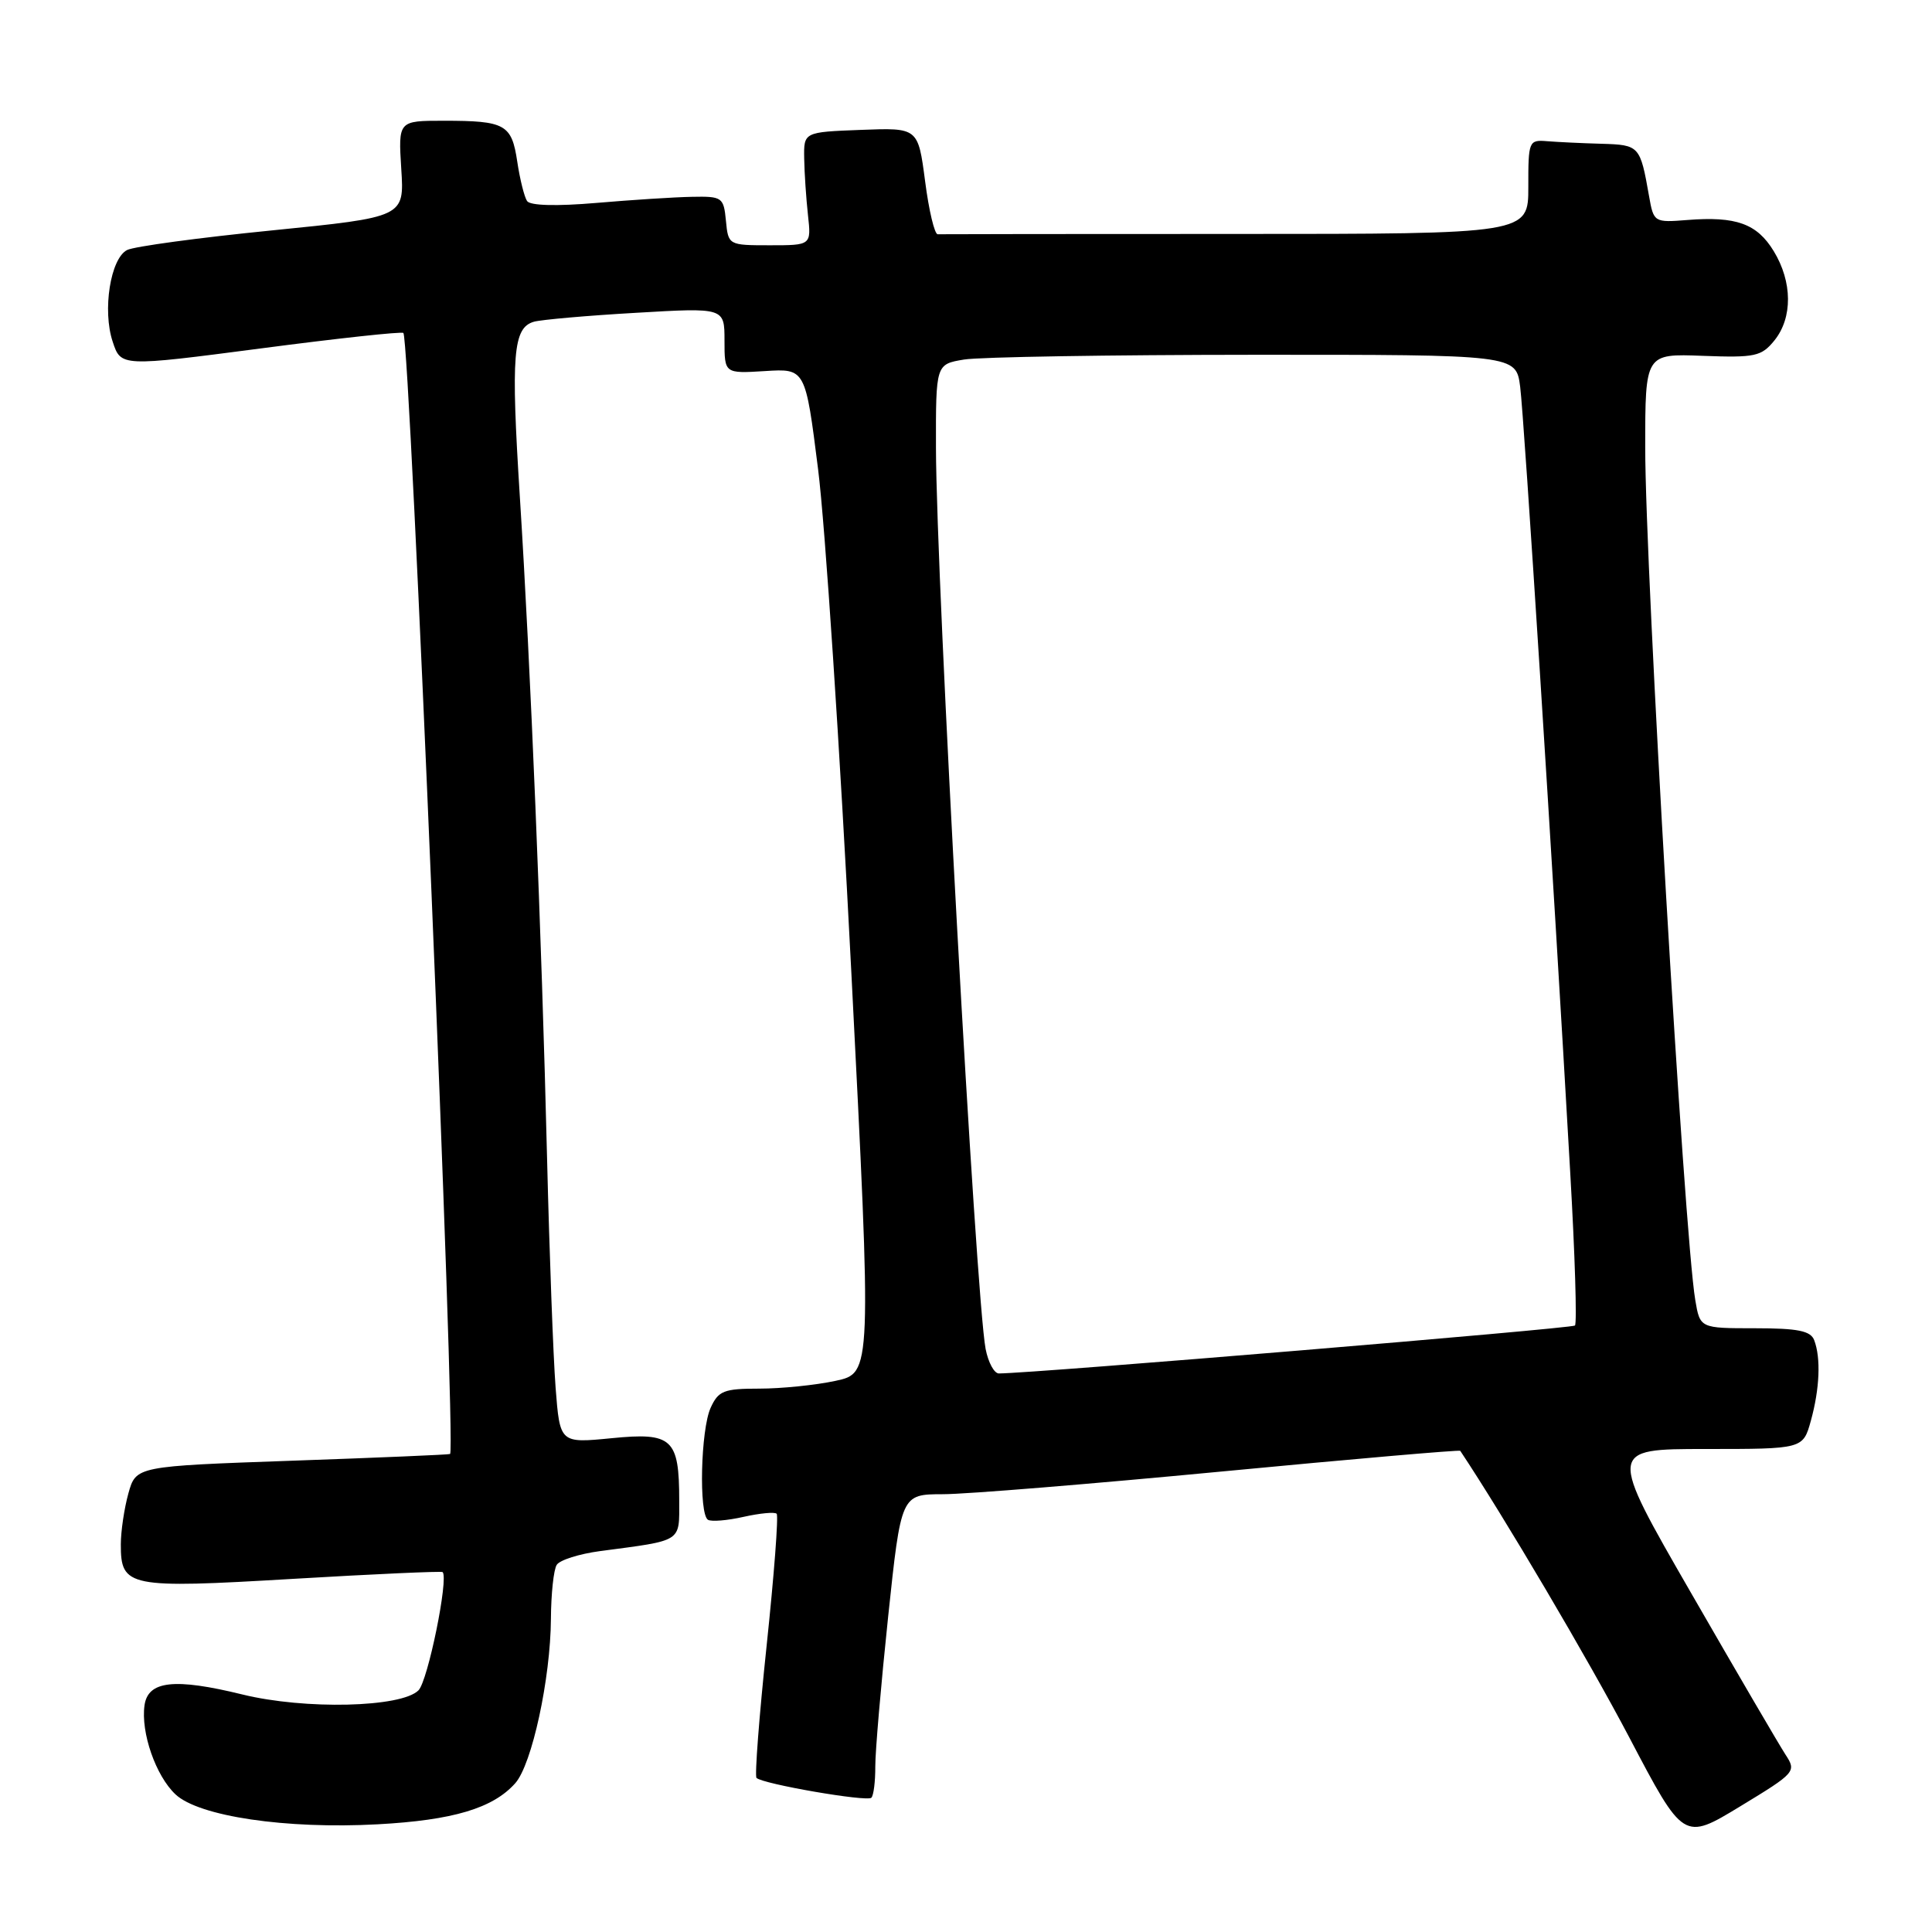 <?xml version="1.0" encoding="UTF-8" standalone="no"?>
<!DOCTYPE svg PUBLIC "-//W3C//DTD SVG 1.1//EN" "http://www.w3.org/Graphics/SVG/1.1/DTD/svg11.dtd" >
<svg xmlns="http://www.w3.org/2000/svg" xmlns:xlink="http://www.w3.org/1999/xlink" version="1.1" viewBox="0 0 256 256">
 <g >
 <path fill="currentColor"
d=" M 236.59 232.50 C 235.77 231.24 230.14 221.61 224.09 211.10 C 213.08 192.00 213.08 192.00 225.99 192.00 C 238.91 192.00 238.91 192.00 239.95 188.25 C 241.12 184.02 241.29 179.93 240.39 177.58 C 239.92 176.34 238.22 176.00 232.52 176.00 C 225.26 176.00 225.26 176.00 224.63 172.25 C 223.16 163.55 218.00 75.63 218.00 59.29 C 218.00 46.86 218.00 46.86 225.62 47.15 C 232.56 47.41 233.40 47.23 235.12 45.11 C 237.55 42.10 237.51 37.35 235.03 33.28 C 232.81 29.63 230.04 28.64 223.59 29.15 C 219.19 29.50 219.12 29.46 218.51 26.00 C 217.33 19.30 217.24 19.20 212.21 19.05 C 209.62 18.98 206.38 18.82 205.00 18.71 C 202.58 18.51 202.50 18.69 202.51 24.75 C 202.52 31.00 202.52 31.00 163.76 31.00 C 142.44 31.00 124.66 31.02 124.25 31.04 C 123.84 31.06 123.08 27.90 122.58 24.00 C 121.65 16.92 121.65 16.92 114.08 17.21 C 106.50 17.50 106.50 17.50 106.56 21.00 C 106.59 22.93 106.82 26.30 107.06 28.50 C 107.50 32.50 107.50 32.50 102.00 32.50 C 96.53 32.50 96.50 32.48 96.19 29.25 C 95.89 26.14 95.70 26.00 91.69 26.08 C 89.38 26.12 83.67 26.49 79.00 26.89 C 73.74 27.34 70.25 27.25 69.84 26.64 C 69.48 26.11 68.89 23.76 68.54 21.42 C 67.80 16.47 66.96 16.00 58.80 16.00 C 52.77 16.00 52.77 16.00 53.17 22.39 C 53.58 28.77 53.58 28.77 36.04 30.53 C 26.39 31.49 17.75 32.66 16.84 33.13 C 14.64 34.25 13.55 41.12 14.93 45.27 C 16.02 48.59 16.02 48.59 34.55 46.17 C 44.74 44.83 53.24 43.91 53.45 44.12 C 54.33 45.02 60.45 191.75 59.64 192.66 C 59.56 192.75 50.17 193.15 38.76 193.55 C 18.02 194.28 18.02 194.28 17.01 197.89 C 16.46 199.88 16.01 202.91 16.01 204.63 C 16.00 210.31 16.97 210.50 38.77 209.21 C 49.56 208.57 58.50 208.17 58.65 208.31 C 59.47 209.13 56.70 222.73 55.45 223.98 C 53.17 226.26 40.41 226.56 32.13 224.53 C 23.12 222.32 19.61 222.71 19.15 225.96 C 18.64 229.56 20.64 235.31 23.25 237.76 C 26.35 240.68 37.91 242.39 50.03 241.73 C 60.02 241.19 65.31 239.61 68.27 236.29 C 70.49 233.80 72.95 222.42 73.00 214.50 C 73.02 211.20 73.36 207.98 73.77 207.35 C 74.17 206.71 76.75 205.90 79.50 205.53 C 90.52 204.07 90.00 204.41 90.00 198.85 C 90.00 190.61 89.09 189.77 81.03 190.57 C 74.19 191.24 74.19 191.24 73.62 183.87 C 73.31 179.82 72.80 166.15 72.49 153.50 C 71.77 123.80 70.30 88.14 68.88 65.80 C 67.69 46.96 67.97 43.43 70.75 42.63 C 71.71 42.36 77.79 41.82 84.25 41.45 C 96.00 40.76 96.00 40.76 96.00 45.13 C 96.00 49.50 96.00 49.50 101.36 49.17 C 106.72 48.83 106.72 48.83 108.40 62.17 C 109.33 69.50 111.31 99.45 112.80 128.72 C 115.52 181.94 115.52 181.94 110.71 182.97 C 108.07 183.54 103.52 184.00 100.61 184.00 C 95.91 184.00 95.19 184.28 94.16 186.55 C 92.85 189.43 92.58 200.62 93.81 201.38 C 94.25 201.65 96.37 201.48 98.53 200.99 C 100.68 200.51 102.65 200.32 102.91 200.58 C 103.17 200.84 102.57 208.71 101.58 218.08 C 100.59 227.45 99.99 235.32 100.24 235.58 C 101.05 236.39 114.89 238.78 115.46 238.21 C 115.76 237.91 115.99 236.05 115.98 234.08 C 115.97 232.11 116.74 223.19 117.68 214.25 C 119.40 198.00 119.40 198.00 124.95 197.99 C 128.00 197.99 144.63 196.63 161.91 194.98 C 179.18 193.33 193.39 192.10 193.49 192.24 C 199.28 200.94 210.43 219.84 215.88 230.20 C 223.08 243.91 223.08 243.91 230.59 239.35 C 237.92 234.90 238.06 234.74 236.59 232.50 Z  M 130.60 178.75 C 129.29 171.86 124.06 77.07 124.02 59.38 C 124.00 48.26 124.00 48.26 127.75 47.64 C 129.81 47.30 147.11 47.02 166.19 47.01 C 200.88 47.00 200.88 47.00 201.43 51.25 C 201.96 55.37 205.76 114.89 208.06 155.32 C 208.69 166.22 208.97 175.36 208.69 175.64 C 208.30 176.03 137.21 181.95 132.36 181.99 C 131.74 182.00 130.95 180.54 130.60 178.75 Z "/>
</g>
</svg>